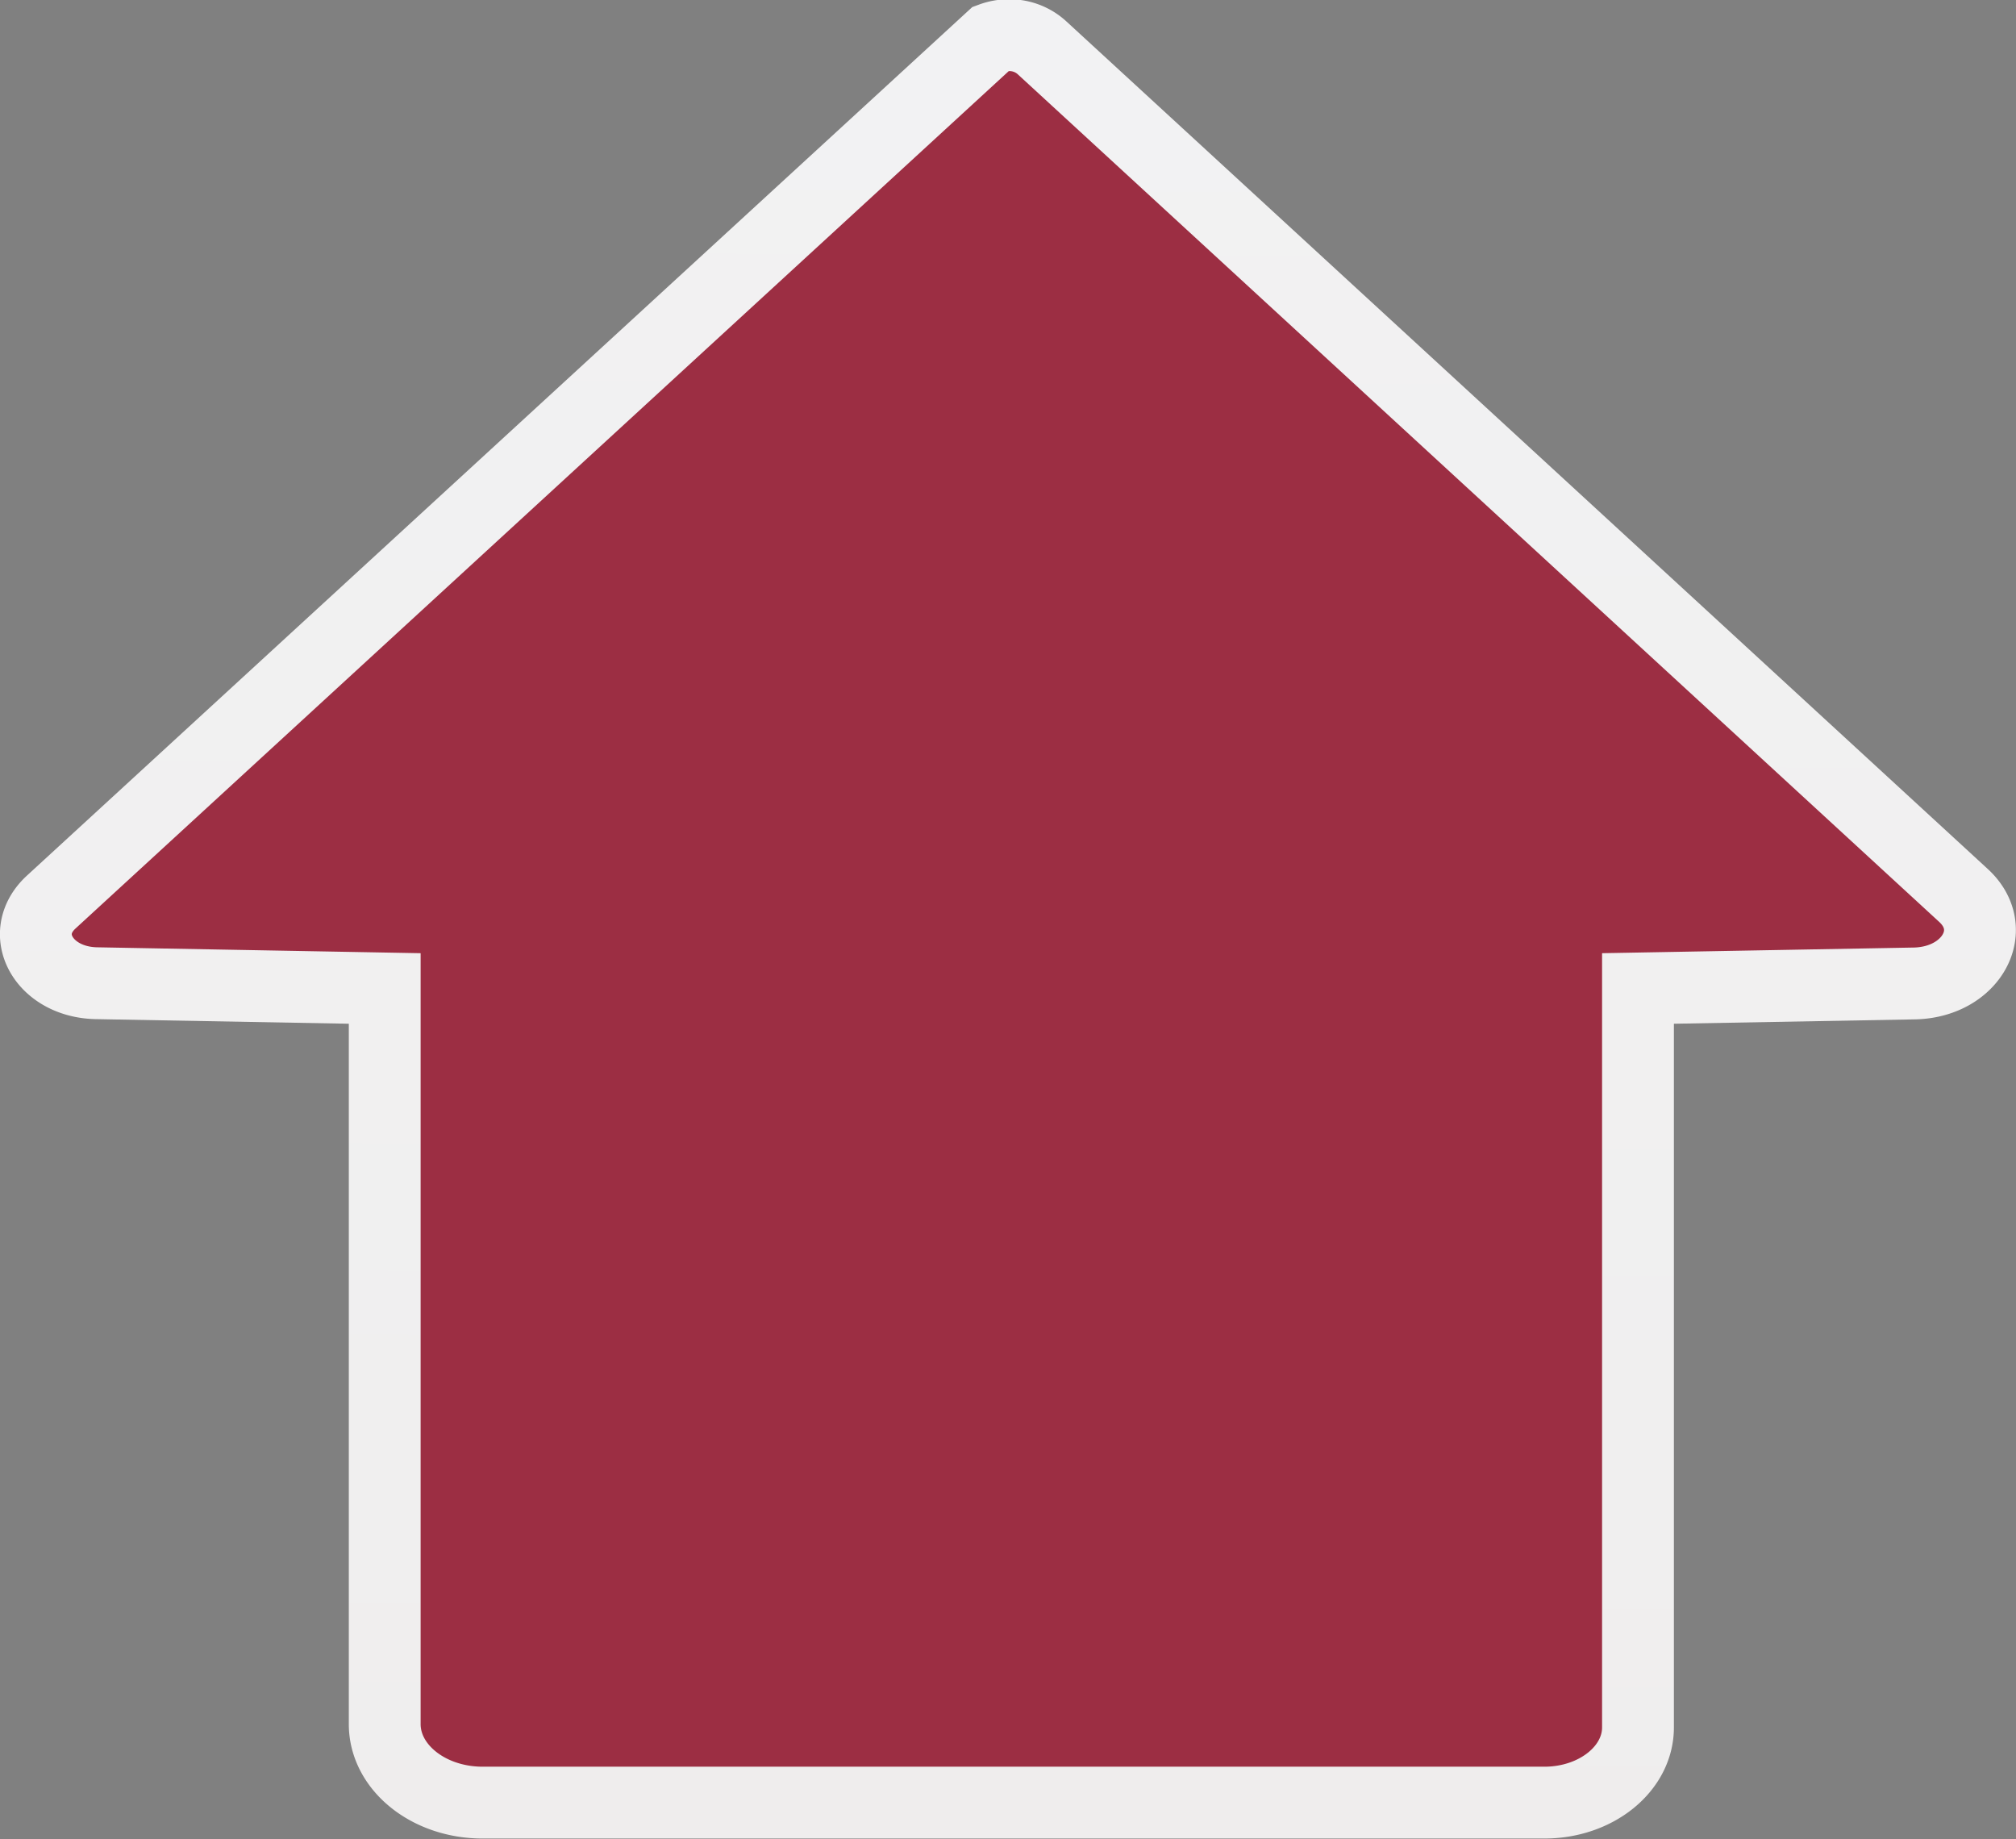<svg xmlns="http://www.w3.org/2000/svg" xmlns:xlink="http://www.w3.org/1999/xlink" viewBox="0 0 84.21 76.8"><rect x="0" y="0" width="84.21" height="76.8" fill="#808080" stroke="none"/><defs><style>.cls-1{fill:#9c2e43;stroke-miterlimit:10;stroke-width:3px;stroke:url(#linear-gradient);}</style><linearGradient id="linear-gradient" x1="42.27" x2="41.94" y2="76.89" gradientUnits="userSpaceOnUse"><stop offset="0" stop-color="#f2f2f3"/><stop offset="0.83" stop-color="#f0efef"/><stop offset="1" stop-color="#efeded"/></linearGradient></defs><g id="Layer_2" data-name="Layer 2"><g id="Layer_1-2" data-name="Layer 1"><path class="cls-1" d="M82,37.38,43.53,2h0a2,2,0,0,0-1.4-.53,2.09,2.09,0,0,0-.72.13L2.13,37.68C.71,39,1.83,41,4,41.06l12.07.22V72c0,1.81,1.83,3.28,4.09,3.28H64.51c2.16,0,3.91-1.41,3.91-3.14V41.28L80,41.07C82.35,41,83.57,38.8,82,37.38Z"/></g></g></svg>